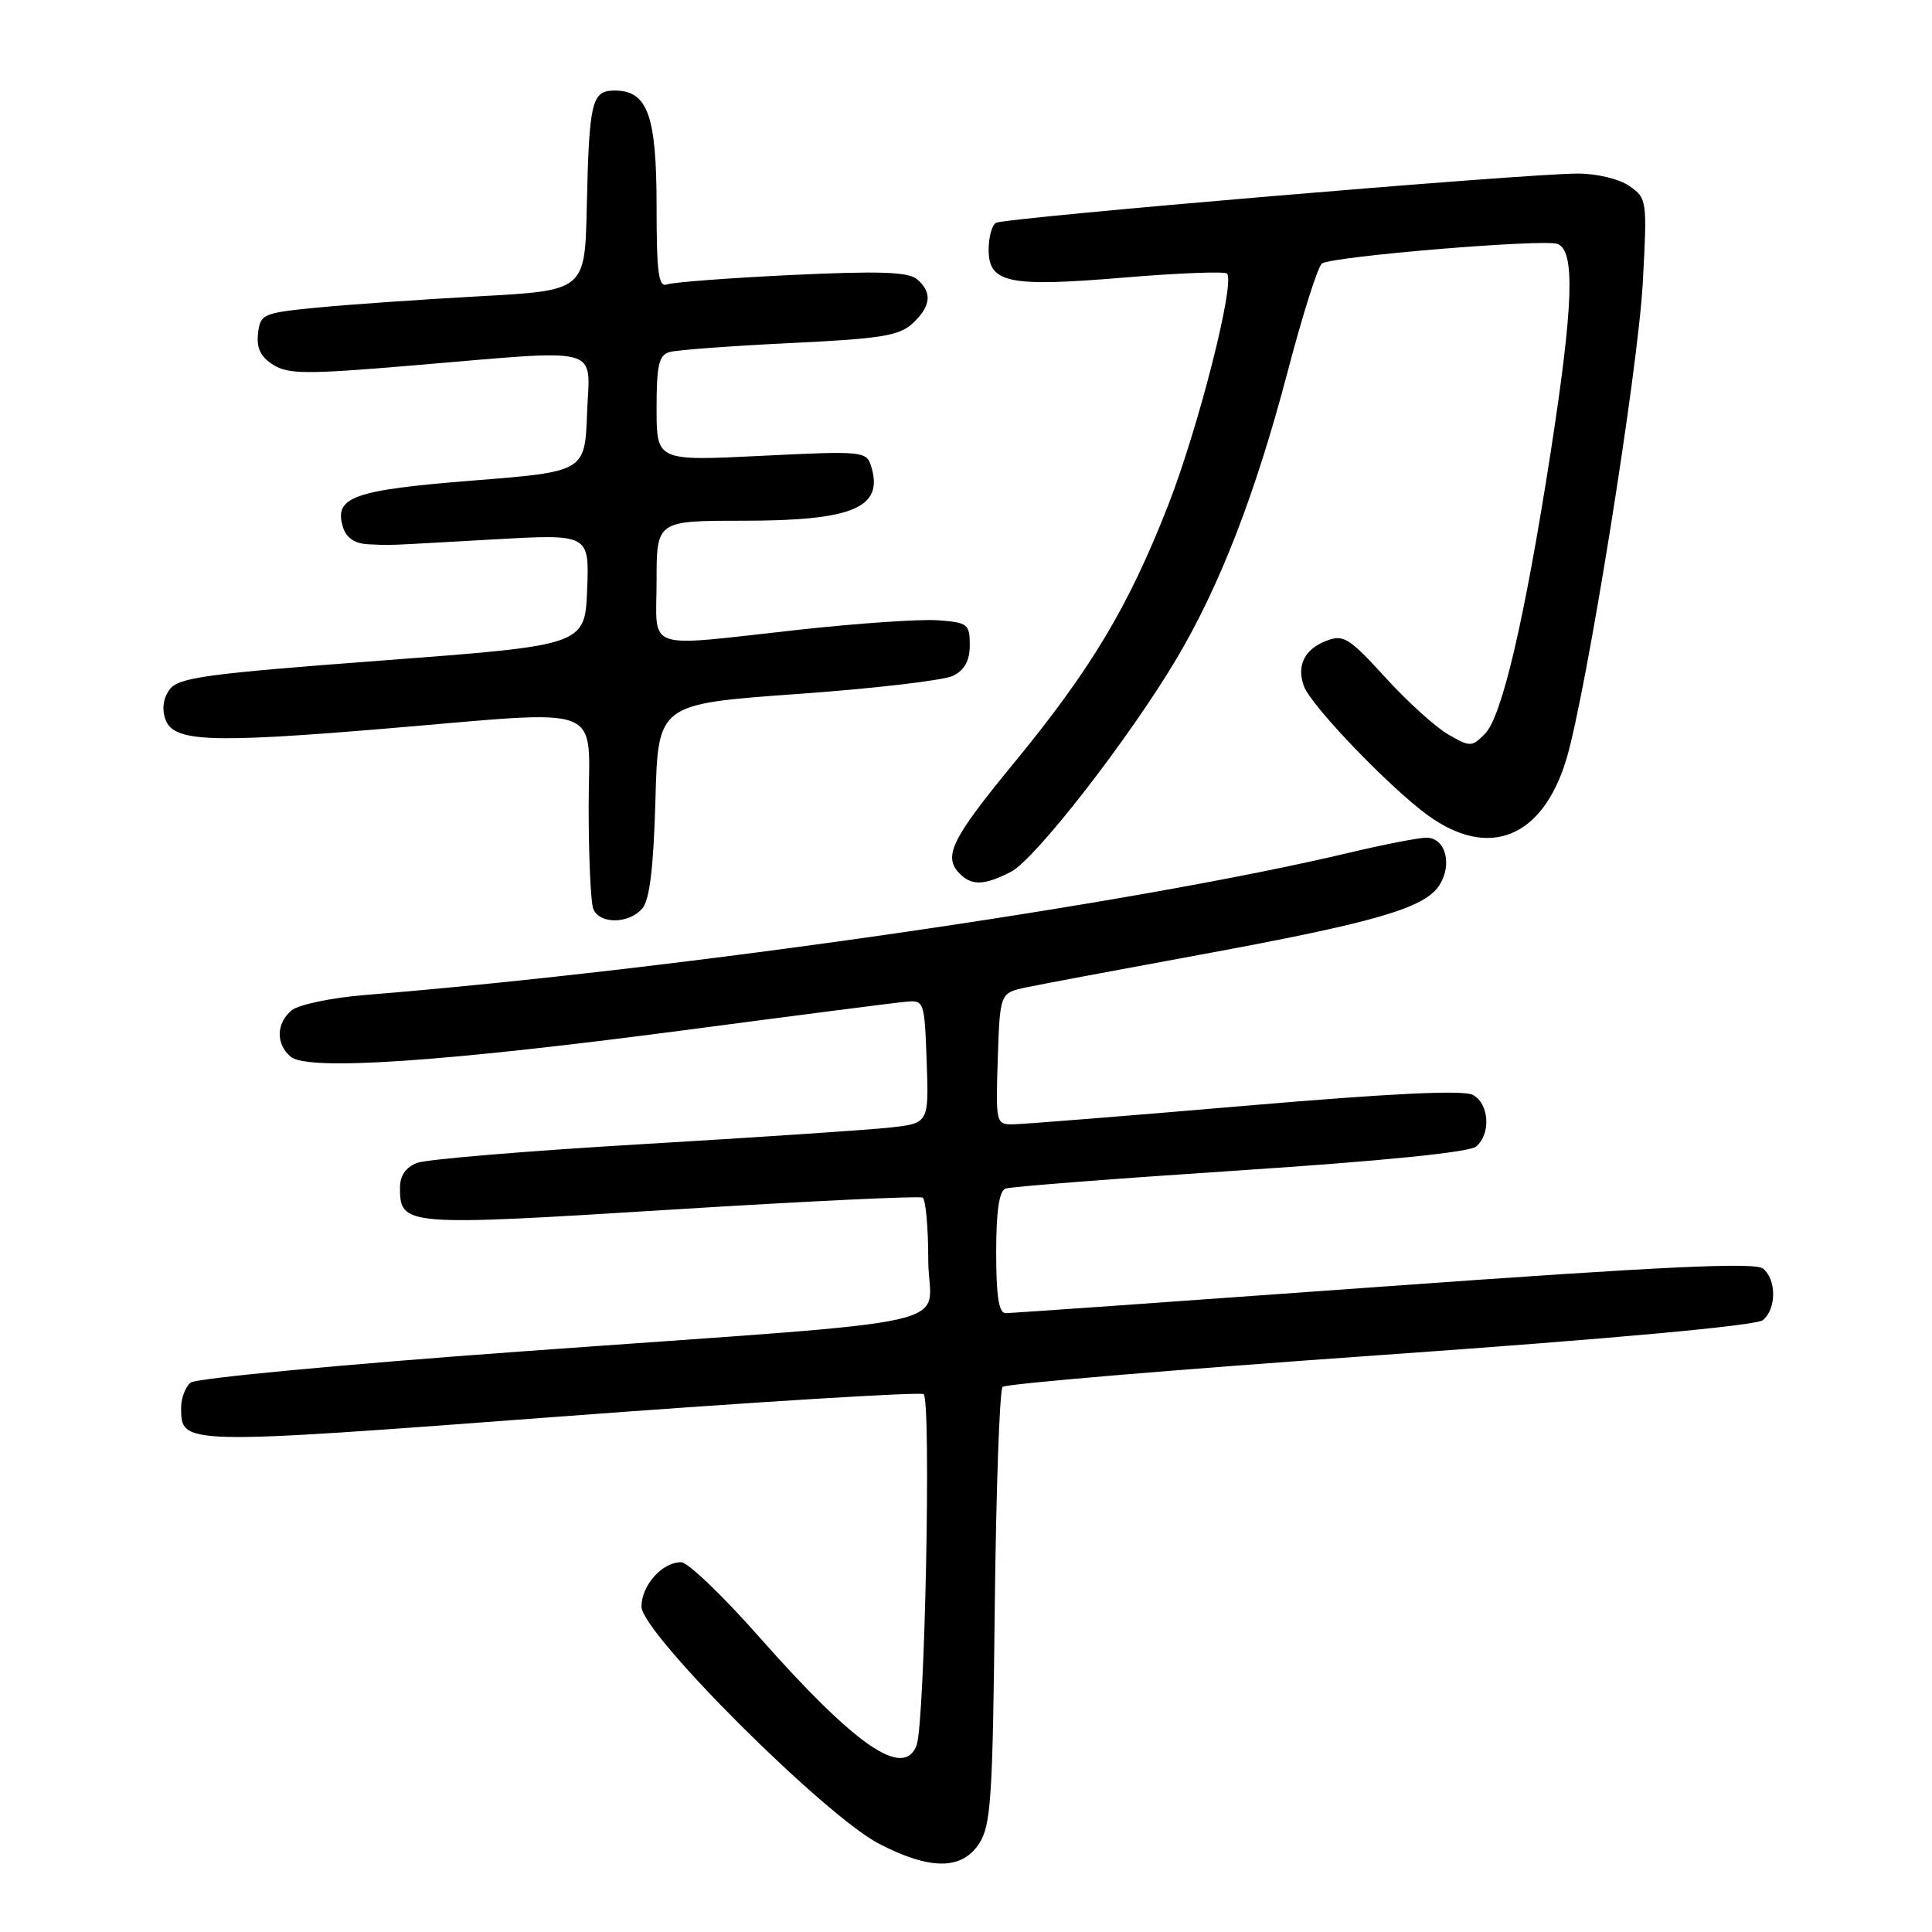 <?xml version="1.0" encoding="UTF-8" standalone="no"?>
<!DOCTYPE svg PUBLIC "-//W3C//DTD SVG 1.1//EN" "http://www.w3.org/Graphics/SVG/1.1/DTD/svg11.dtd" >
<svg xmlns="http://www.w3.org/2000/svg" xmlns:xlink="http://www.w3.org/1999/xlink" version="1.1" viewBox="0 0 256 256">
 <g >
 <path fill="currentColor"
d=" M 129.73 244.30 C 131.30 241.90 131.54 238.36 131.81 213.05 C 131.99 197.35 132.45 184.17 132.85 183.77 C 133.24 183.36 155.76 181.47 182.88 179.56 C 213.99 177.37 232.71 175.65 233.60 174.92 C 235.39 173.43 235.41 169.58 233.62 168.10 C 232.57 167.23 220.39 167.80 183.37 170.47 C 156.49 172.41 133.94 174.00 133.25 174.00 C 132.35 174.00 132.00 171.73 132.00 165.97 C 132.00 160.45 132.39 157.80 133.25 157.49 C 133.94 157.24 147.92 156.16 164.32 155.08 C 183.05 153.85 194.68 152.68 195.57 151.94 C 197.59 150.27 197.34 146.25 195.16 145.08 C 193.90 144.41 184.31 144.87 164.91 146.53 C 149.28 147.87 135.47 148.97 134.21 148.98 C 131.98 149.00 131.93 148.79 132.21 140.29 C 132.50 131.57 132.50 131.57 136.00 130.83 C 137.93 130.42 148.28 128.48 159.00 126.51 C 182.19 122.24 188.73 120.35 190.70 117.33 C 192.50 114.58 191.54 111.00 189.01 111.00 C 187.99 111.00 183.40 111.89 178.82 112.98 C 150.19 119.78 90.22 128.45 48.40 131.84 C 43.95 132.20 39.56 133.12 38.65 133.87 C 36.58 135.59 36.53 138.36 38.53 140.03 C 40.82 141.92 58.63 140.72 90.50 136.53 C 105.35 134.57 118.62 132.86 120.00 132.74 C 122.46 132.50 122.50 132.63 122.79 140.67 C 123.08 148.85 123.08 148.85 117.79 149.42 C 114.88 149.73 100.13 150.72 85.02 151.61 C 69.91 152.50 56.52 153.61 55.27 154.09 C 53.78 154.65 53.00 155.78 53.00 157.35 C 53.00 162.45 53.51 162.49 88.80 160.29 C 106.79 159.17 121.84 158.45 122.25 158.69 C 122.66 158.92 123.00 162.65 123.00 166.96 C 123.00 176.23 130.02 174.66 69.01 179.08 C 45.64 180.77 25.95 182.63 25.26 183.20 C 24.57 183.78 24.00 185.26 24.00 186.50 C 24.00 191.50 23.79 191.49 74.23 187.70 C 100.20 185.75 121.86 184.42 122.38 184.73 C 123.41 185.37 122.55 228.41 121.45 231.27 C 119.73 235.76 113.34 231.34 100.46 216.75 C 95.72 211.39 91.13 207.00 90.25 207.00 C 87.73 207.00 85.00 210.07 85.00 212.89 C 85.00 216.36 109.29 240.60 116.50 244.32 C 123.25 247.81 127.43 247.80 129.73 244.30 Z  M 85.13 120.35 C 86.09 119.19 86.60 114.85 86.85 105.99 C 87.19 93.28 87.19 93.28 105.63 91.96 C 115.77 91.24 125.07 90.15 126.28 89.55 C 127.83 88.78 128.50 87.54 128.50 85.47 C 128.50 82.69 128.23 82.48 124.26 82.19 C 121.93 82.02 113.66 82.59 105.89 83.44 C 84.98 85.74 87.00 86.43 87.00 77.00 C 87.00 69.00 87.00 69.00 98.45 69.00 C 113.11 69.00 117.17 67.25 115.41 61.72 C 114.80 59.79 114.21 59.74 100.89 60.40 C 87.00 61.09 87.00 61.09 87.00 54.11 C 87.00 48.32 87.30 47.05 88.75 46.64 C 89.71 46.37 96.88 45.84 104.68 45.46 C 116.71 44.89 119.17 44.49 120.93 42.85 C 123.39 40.56 123.56 38.71 121.48 36.98 C 120.32 36.02 116.41 35.89 104.85 36.44 C 96.54 36.84 89.13 37.40 88.37 37.69 C 87.26 38.11 87.00 36.14 87.00 27.33 C 87.00 15.28 85.81 12.00 81.46 12.00 C 78.40 12.00 78.06 13.39 77.75 27.50 C 77.50 38.50 77.50 38.50 63.50 39.26 C 55.80 39.68 46.12 40.36 42.00 40.76 C 34.82 41.47 34.49 41.61 34.19 44.19 C 33.97 46.12 34.53 47.29 36.19 48.33 C 38.20 49.60 40.60 49.61 54.50 48.44 C 80.35 46.27 78.13 45.67 77.79 54.75 C 77.50 62.50 77.50 62.50 62.60 63.68 C 46.74 64.94 44.19 65.86 45.46 69.89 C 45.91 71.30 47.03 72.04 48.82 72.12 C 52.06 72.26 50.00 72.34 65.30 71.48 C 78.09 70.75 78.09 70.75 77.80 78.13 C 77.50 85.50 77.50 85.50 50.65 87.52 C 27.23 89.28 23.64 89.77 22.47 91.37 C 21.62 92.53 21.43 93.98 21.93 95.35 C 23.01 98.29 27.75 98.49 50.91 96.56 C 80.85 94.06 78.00 92.97 78.00 106.92 C 78.00 113.47 78.27 119.55 78.61 120.42 C 79.40 122.49 83.38 122.45 85.13 120.35 Z  M 133.97 115.51 C 137.19 113.85 149.65 97.81 155.91 87.26 C 161.64 77.62 166.38 65.37 170.61 49.28 C 172.60 41.70 174.65 35.23 175.17 34.91 C 176.68 33.95 204.61 31.64 206.38 32.32 C 208.74 33.22 208.49 40.46 205.46 60.00 C 202.03 82.06 199.01 94.99 196.76 97.24 C 195.00 99.00 194.81 99.00 191.85 97.29 C 190.16 96.30 186.41 92.90 183.52 89.72 C 178.78 84.52 178.02 84.04 175.77 84.90 C 172.86 86.00 171.77 88.20 172.78 90.93 C 173.75 93.55 184.15 104.37 189.21 108.04 C 197.30 113.90 204.40 111.02 207.55 100.61 C 210.19 91.86 217.06 49.06 217.68 37.41 C 218.27 26.56 218.23 26.27 215.92 24.66 C 214.56 23.71 211.62 23.00 209.03 23.00 C 202.13 23.00 133.05 28.85 131.96 29.53 C 131.43 29.85 131.00 31.45 131.00 33.08 C 131.00 37.52 133.64 38.06 148.92 36.78 C 156.12 36.18 162.27 35.94 162.58 36.25 C 163.71 37.37 158.82 56.62 154.79 66.94 C 149.54 80.38 144.57 88.68 134.25 101.23 C 126.03 111.23 124.92 113.52 127.20 115.80 C 128.79 117.39 130.49 117.31 133.97 115.51 Z "/>
</g>
</svg>